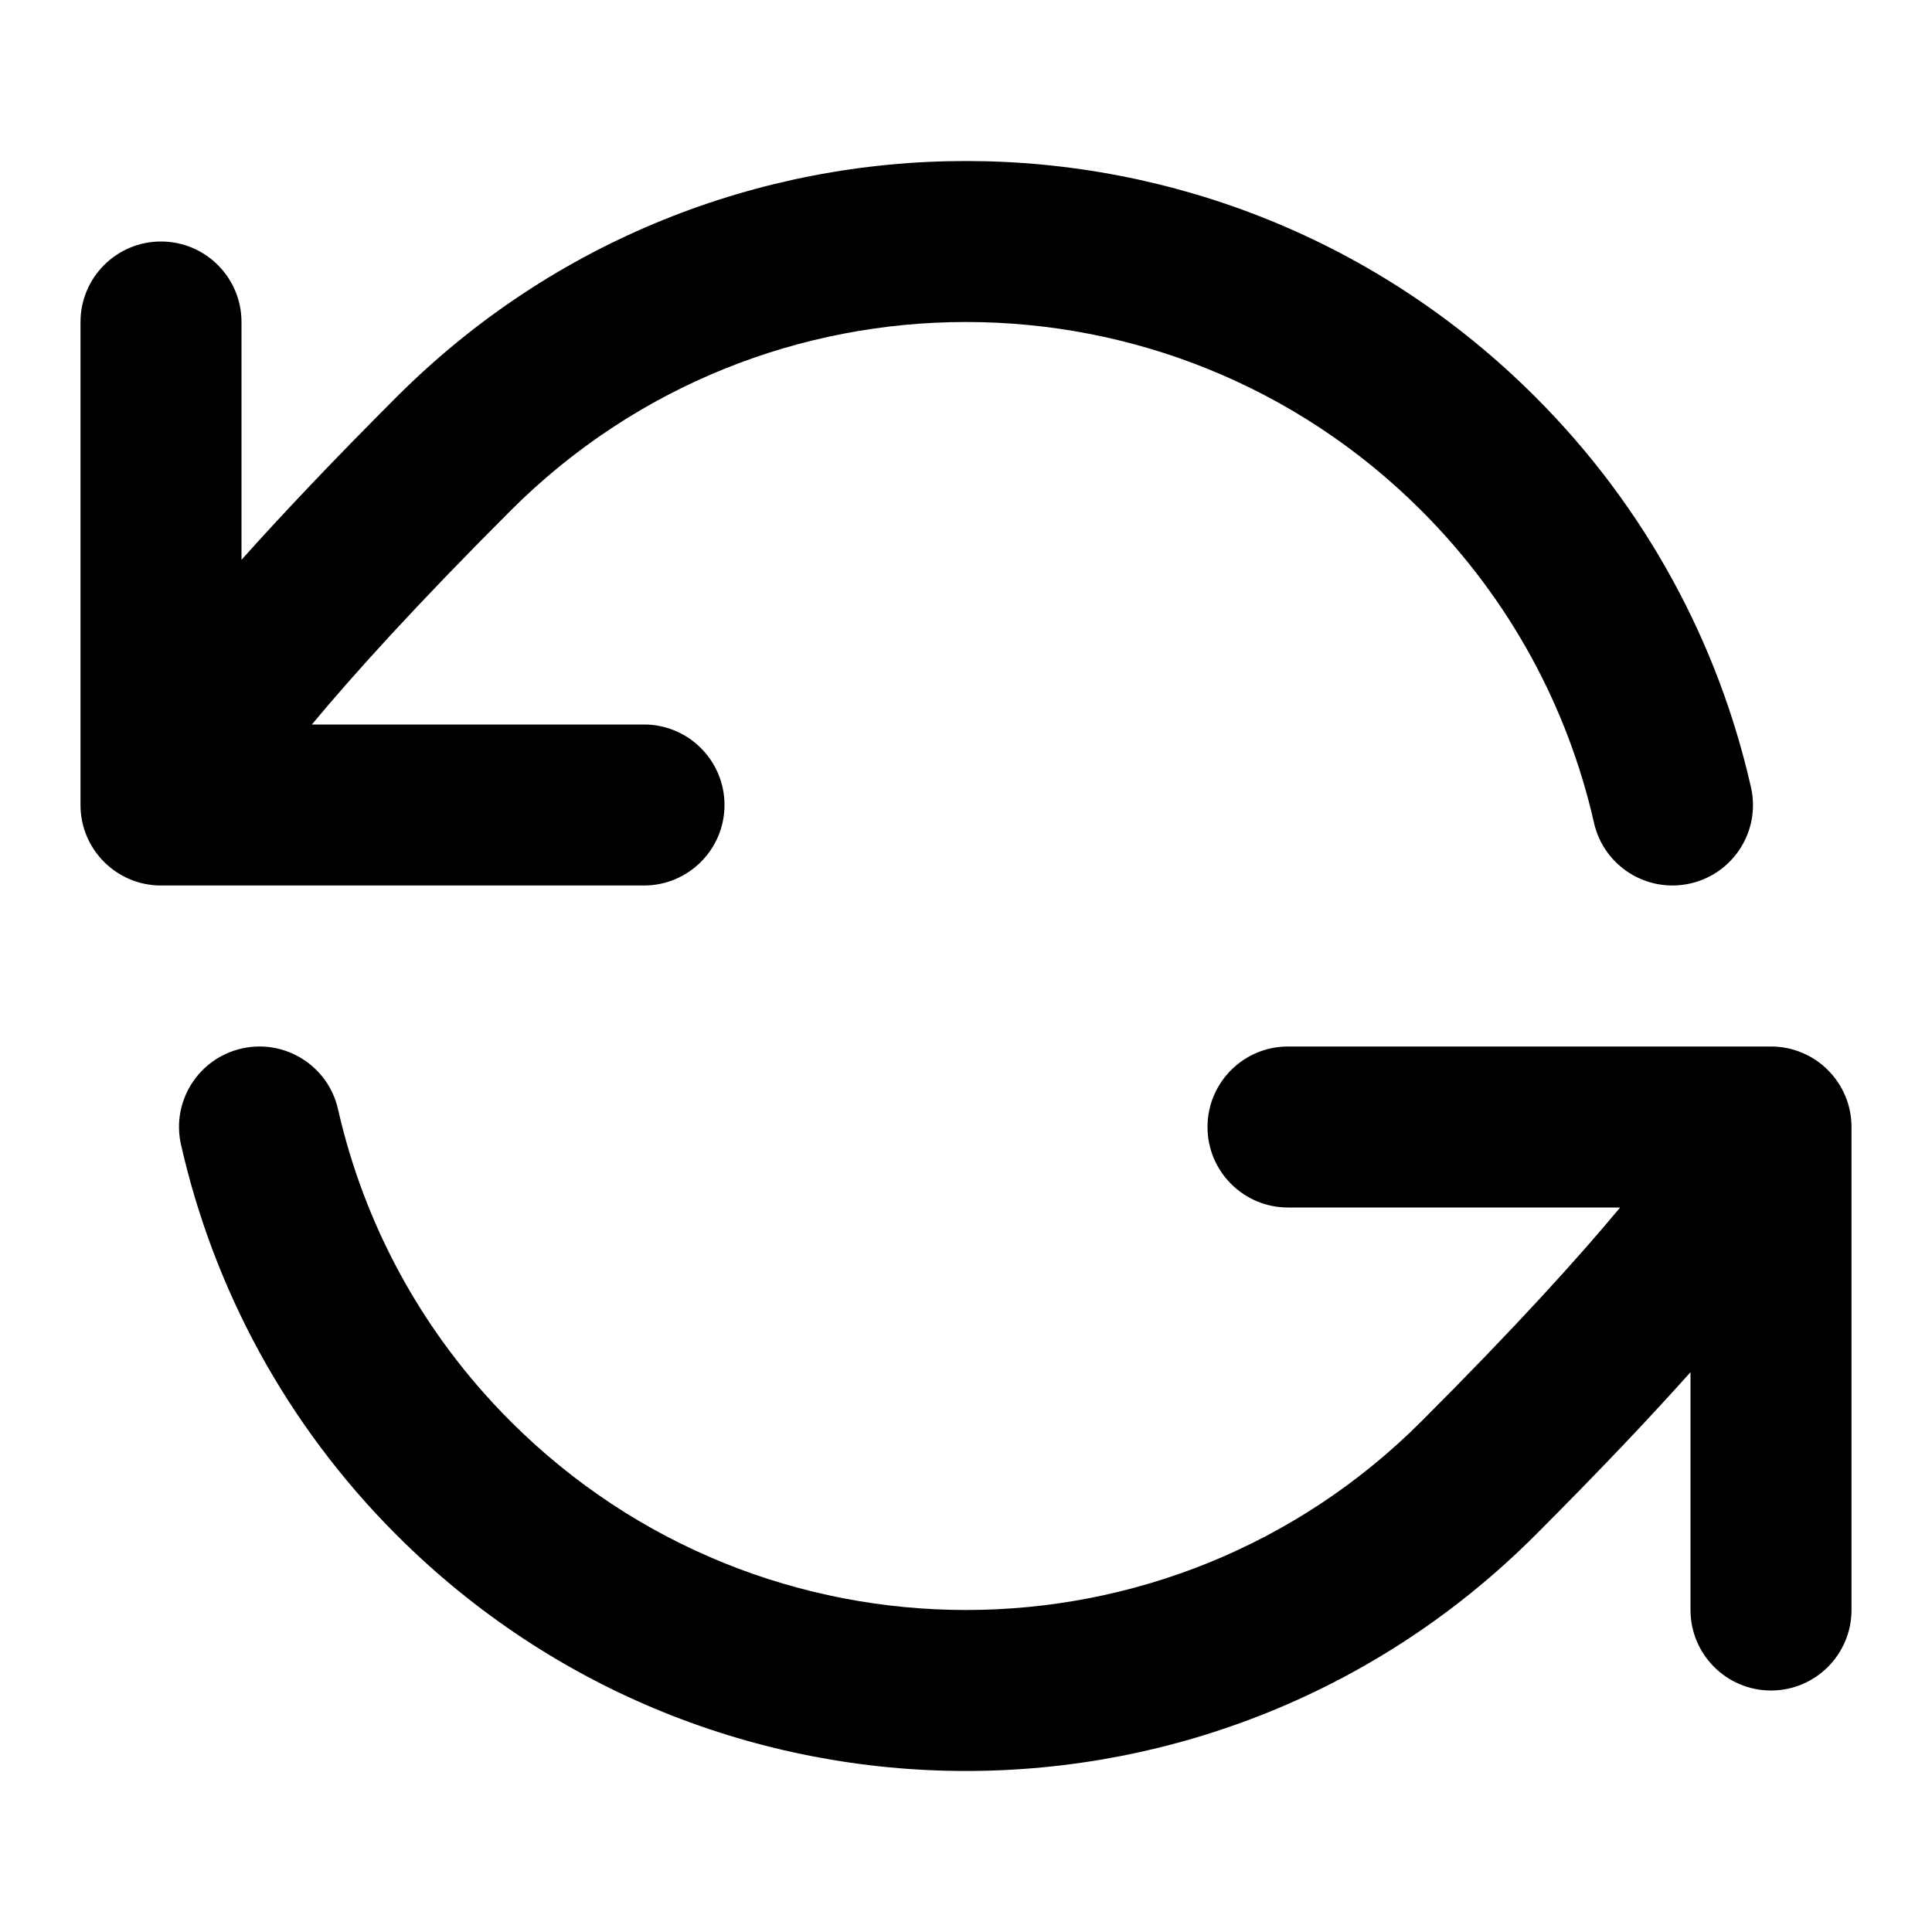 <svg width="24" height="24" viewBox="0 0 24 24" fill="none" xmlns="http://www.w3.org/2000/svg">
<path d="M19.071 4.929C15.166 1.024 8.834 1.024 4.929 4.929C4.131 5.727 3.5 6.395 3 6.954V4C3 3.448 2.552 3 2 3C1.448 3 1 3.448 1 4V10C1 10.552 1.448 11 2 11H8C8.552 11 9 10.552 9 10C9 9.448 8.552 9 8 9H3.874C4.387 8.383 5.165 7.521 6.343 6.343C9.467 3.219 14.533 3.219 17.657 6.343C18.765 7.451 19.479 8.801 19.801 10.221C19.923 10.76 20.459 11.097 20.997 10.975C21.536 10.853 21.874 10.317 21.751 9.779C21.348 8.001 20.454 6.311 19.071 4.929Z" fill="black"/>
<path d="M4.199 13.779C4.077 13.24 3.541 12.903 3.003 13.025C2.464 13.147 2.126 13.683 2.249 14.221C2.652 15.999 3.546 17.689 4.929 19.071C8.834 22.976 15.166 22.976 19.071 19.071C19.869 18.273 20.5 17.605 21 17.046V20C21 20.552 21.448 21 22 21C22.552 21 23 20.552 23 20V14C23 13.448 22.552 13 22 13H16C15.448 13 15 13.448 15 14C15 14.552 15.448 15 16 15H20.126C19.614 15.616 18.836 16.478 17.657 17.657C14.533 20.781 9.467 20.781 6.343 17.657C5.235 16.549 4.521 15.199 4.199 13.779Z" fill="black"/>
</svg>
